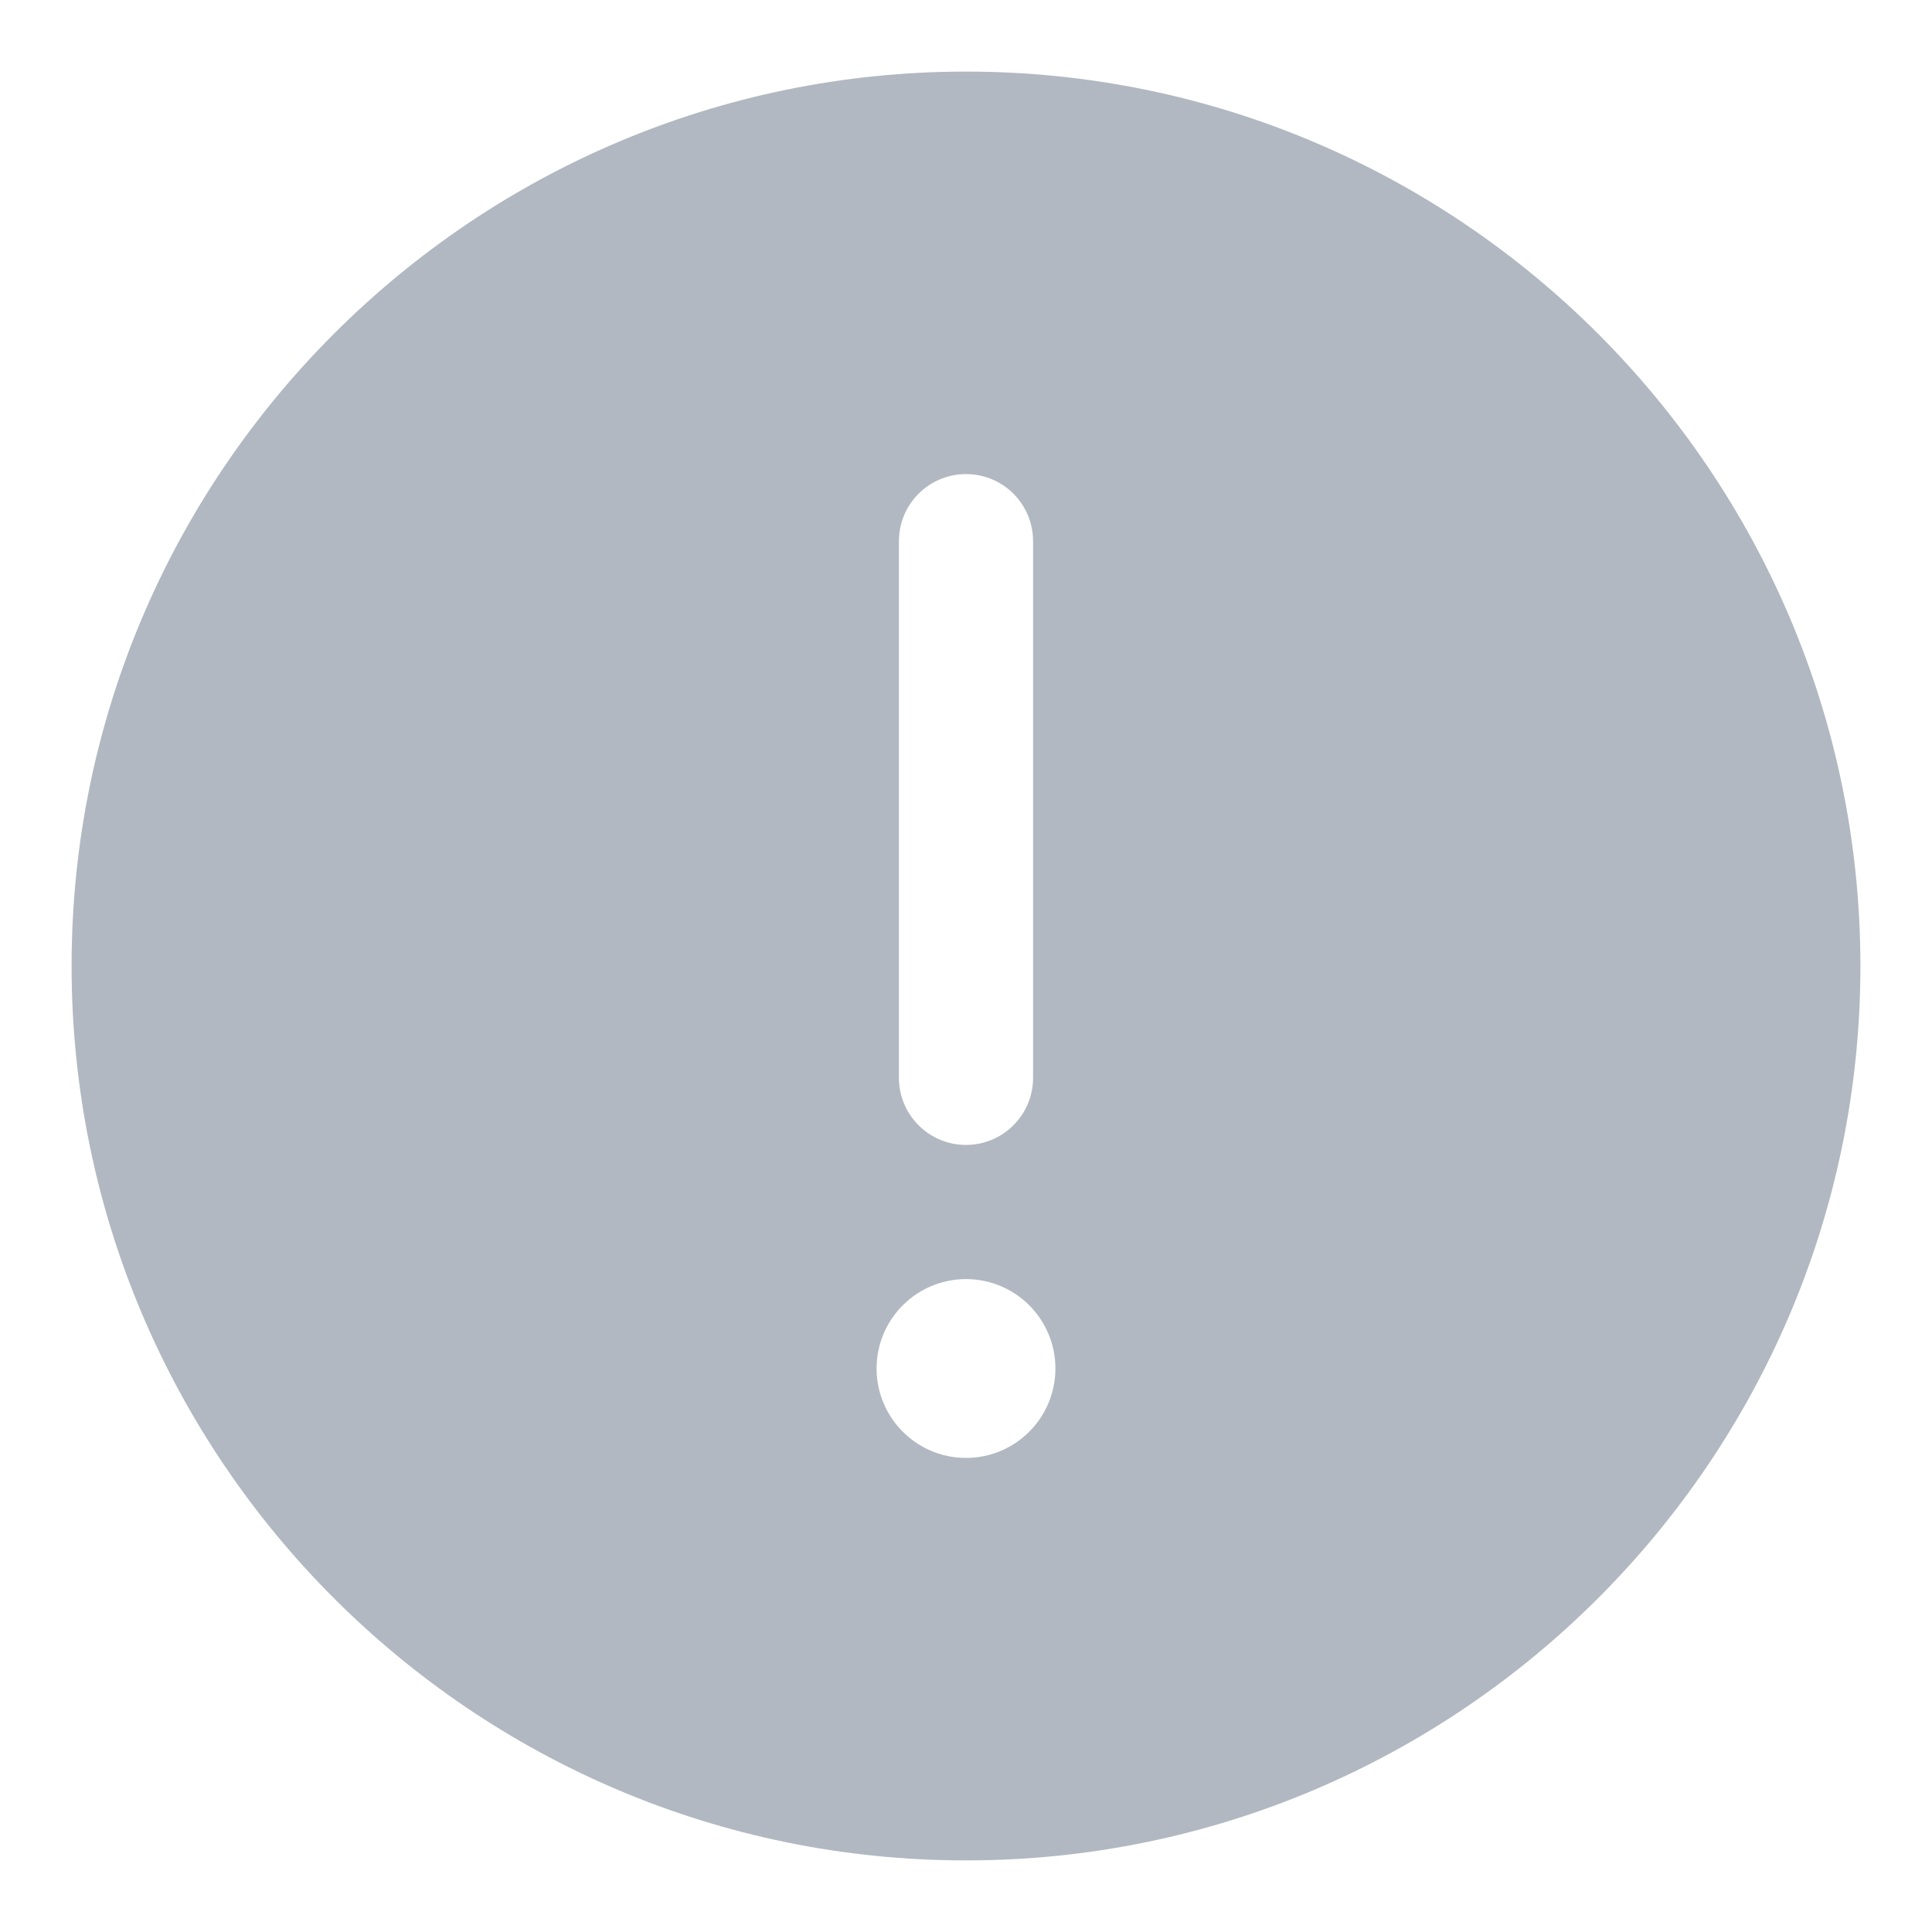 <svg width="18" height="18" viewBox="0 0 18 18" fill="none" xmlns="http://www.w3.org/2000/svg">
<path d="M9 0.667C4.405 0.667 0.667 4.405 0.667 9C0.667 13.595 4.405 17.333 9 17.333C13.595 17.333 17.333 13.595 17.333 9C17.333 4.405 13.595 0.667 9 0.667ZM8.375 5.042C8.375 4.696 8.655 4.417 9 4.417C9.345 4.417 9.625 4.696 9.625 5.042V10.042C9.625 10.387 9.345 10.667 9 10.667C8.655 10.667 8.375 10.387 8.375 10.042V5.042ZM9 13.583C8.54 13.583 8.167 13.21 8.167 12.75C8.167 12.29 8.54 11.917 9 11.917C9.46 11.917 9.833 12.29 9.833 12.75C9.833 13.21 9.46 13.583 9 13.583Z" fill="#B1B8C1"/>
</svg>
